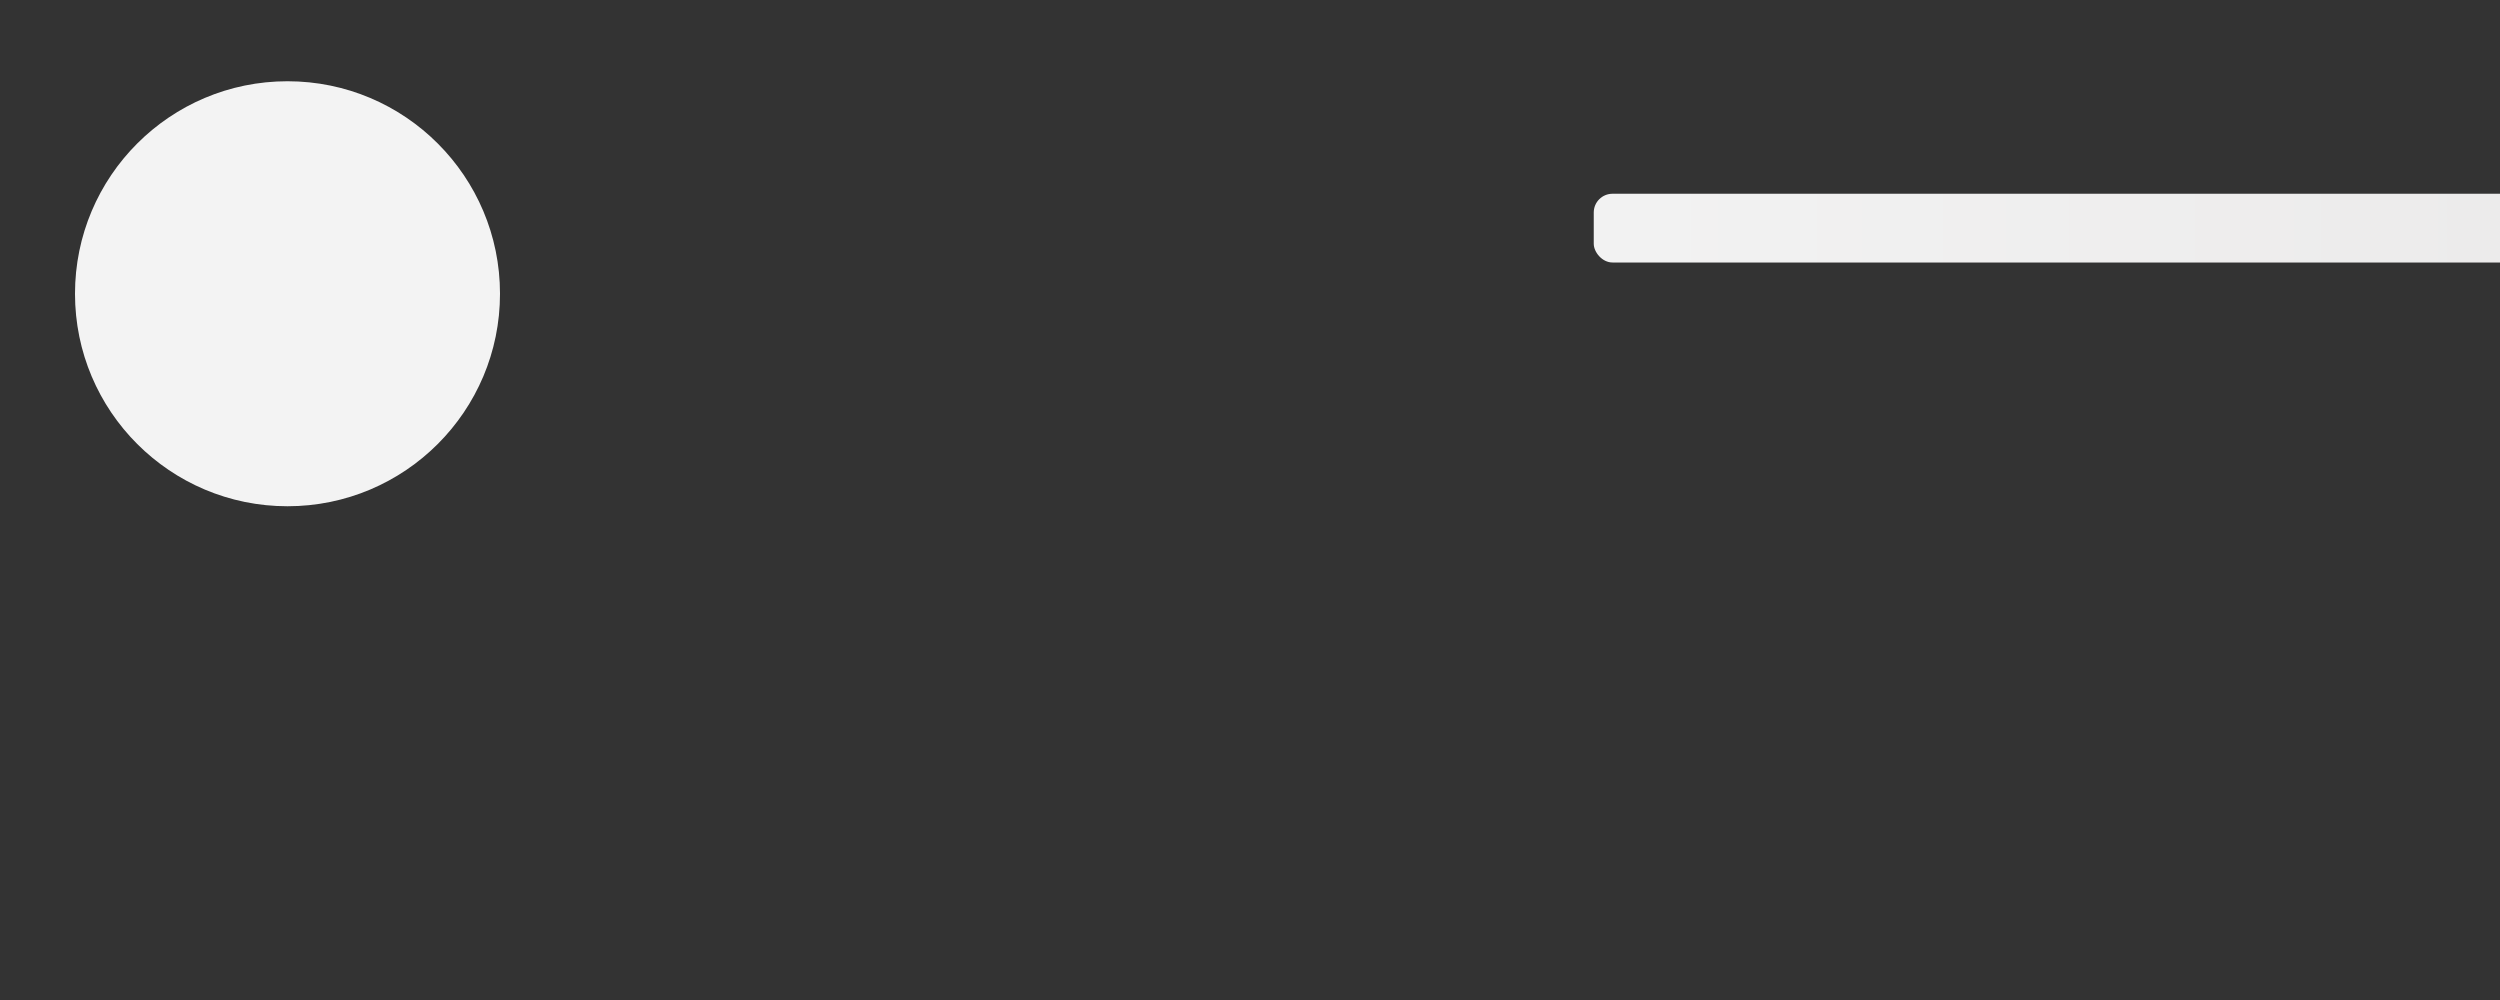 <svg
  role="img"
  width="400"
  height="160"
  aria-labelledby="loading-aria"
  viewBox="0 0 400 160"
  preserveAspectRatio="none"
>
  <rect x="0" y="0" width="400" height="160" fill="#333333" stroke="none"/>
  <title id="loading-aria">Loading...</title>
  <rect
    x="0"
    y="0"
    width="100%"
    height="100%"
    clip-path="url(#clip-path)"
    style='fill: url("#fill");'
  ></rect>
  <defs>
    <clipPath id="clip-path">
        <rect x="89" y="8" rx="3" ry="3" width="67" height="11" /> 
        <rect x="165" y="8" rx="3" ry="3" width="140" height="11" /> 
        <rect x="216" y="56" rx="3" ry="3" width="53" height="11" /> 
        <rect x="276" y="56" rx="3" ry="3" width="72" height="11" /> 
        <rect x="107" y="56" rx="3" ry="3" width="100" height="11" /> 
        <rect x="89" y="79" rx="3" ry="3" width="37" height="11" /> 
        <rect x="107" y="31" rx="3" ry="3" width="140" height="11" /> 
        <rect x="255" y="31" rx="3" ry="3" width="173" height="11" /> 
        <circle cx="46" cy="47" r="34" />
    </clipPath>
    <linearGradient id="fill">
      <stop
        offset="0.6"
        stop-color="#f3f3f3"
        stop-opacity="1"
      >
        <animate
          attributeName="offset"
          values="-2; -2; 1"
          keyTimes="0; 0.25; 1"
          dur="2s"
          repeatCount="indefinite"
        ></animate>
      </stop>
      <stop
        offset="1.6"
        stop-color="#ecebeb"
        stop-opacity="1"
      >
        <animate
          attributeName="offset"
          values="-1; -1; 2"
          keyTimes="0; 0.25; 1"
          dur="2s"
          repeatCount="indefinite"
        ></animate>
      </stop>
      <stop
        offset="2.6"
        stop-color="#f3f3f3"
        stop-opacity="1"
      >
        <animate
          attributeName="offset"
          values="0; 0; 3"
          keyTimes="0; 0.25; 1"
          dur="2s"
          repeatCount="indefinite"
        ></animate>
      </stop>
    </linearGradient>
  </defs>
</svg>